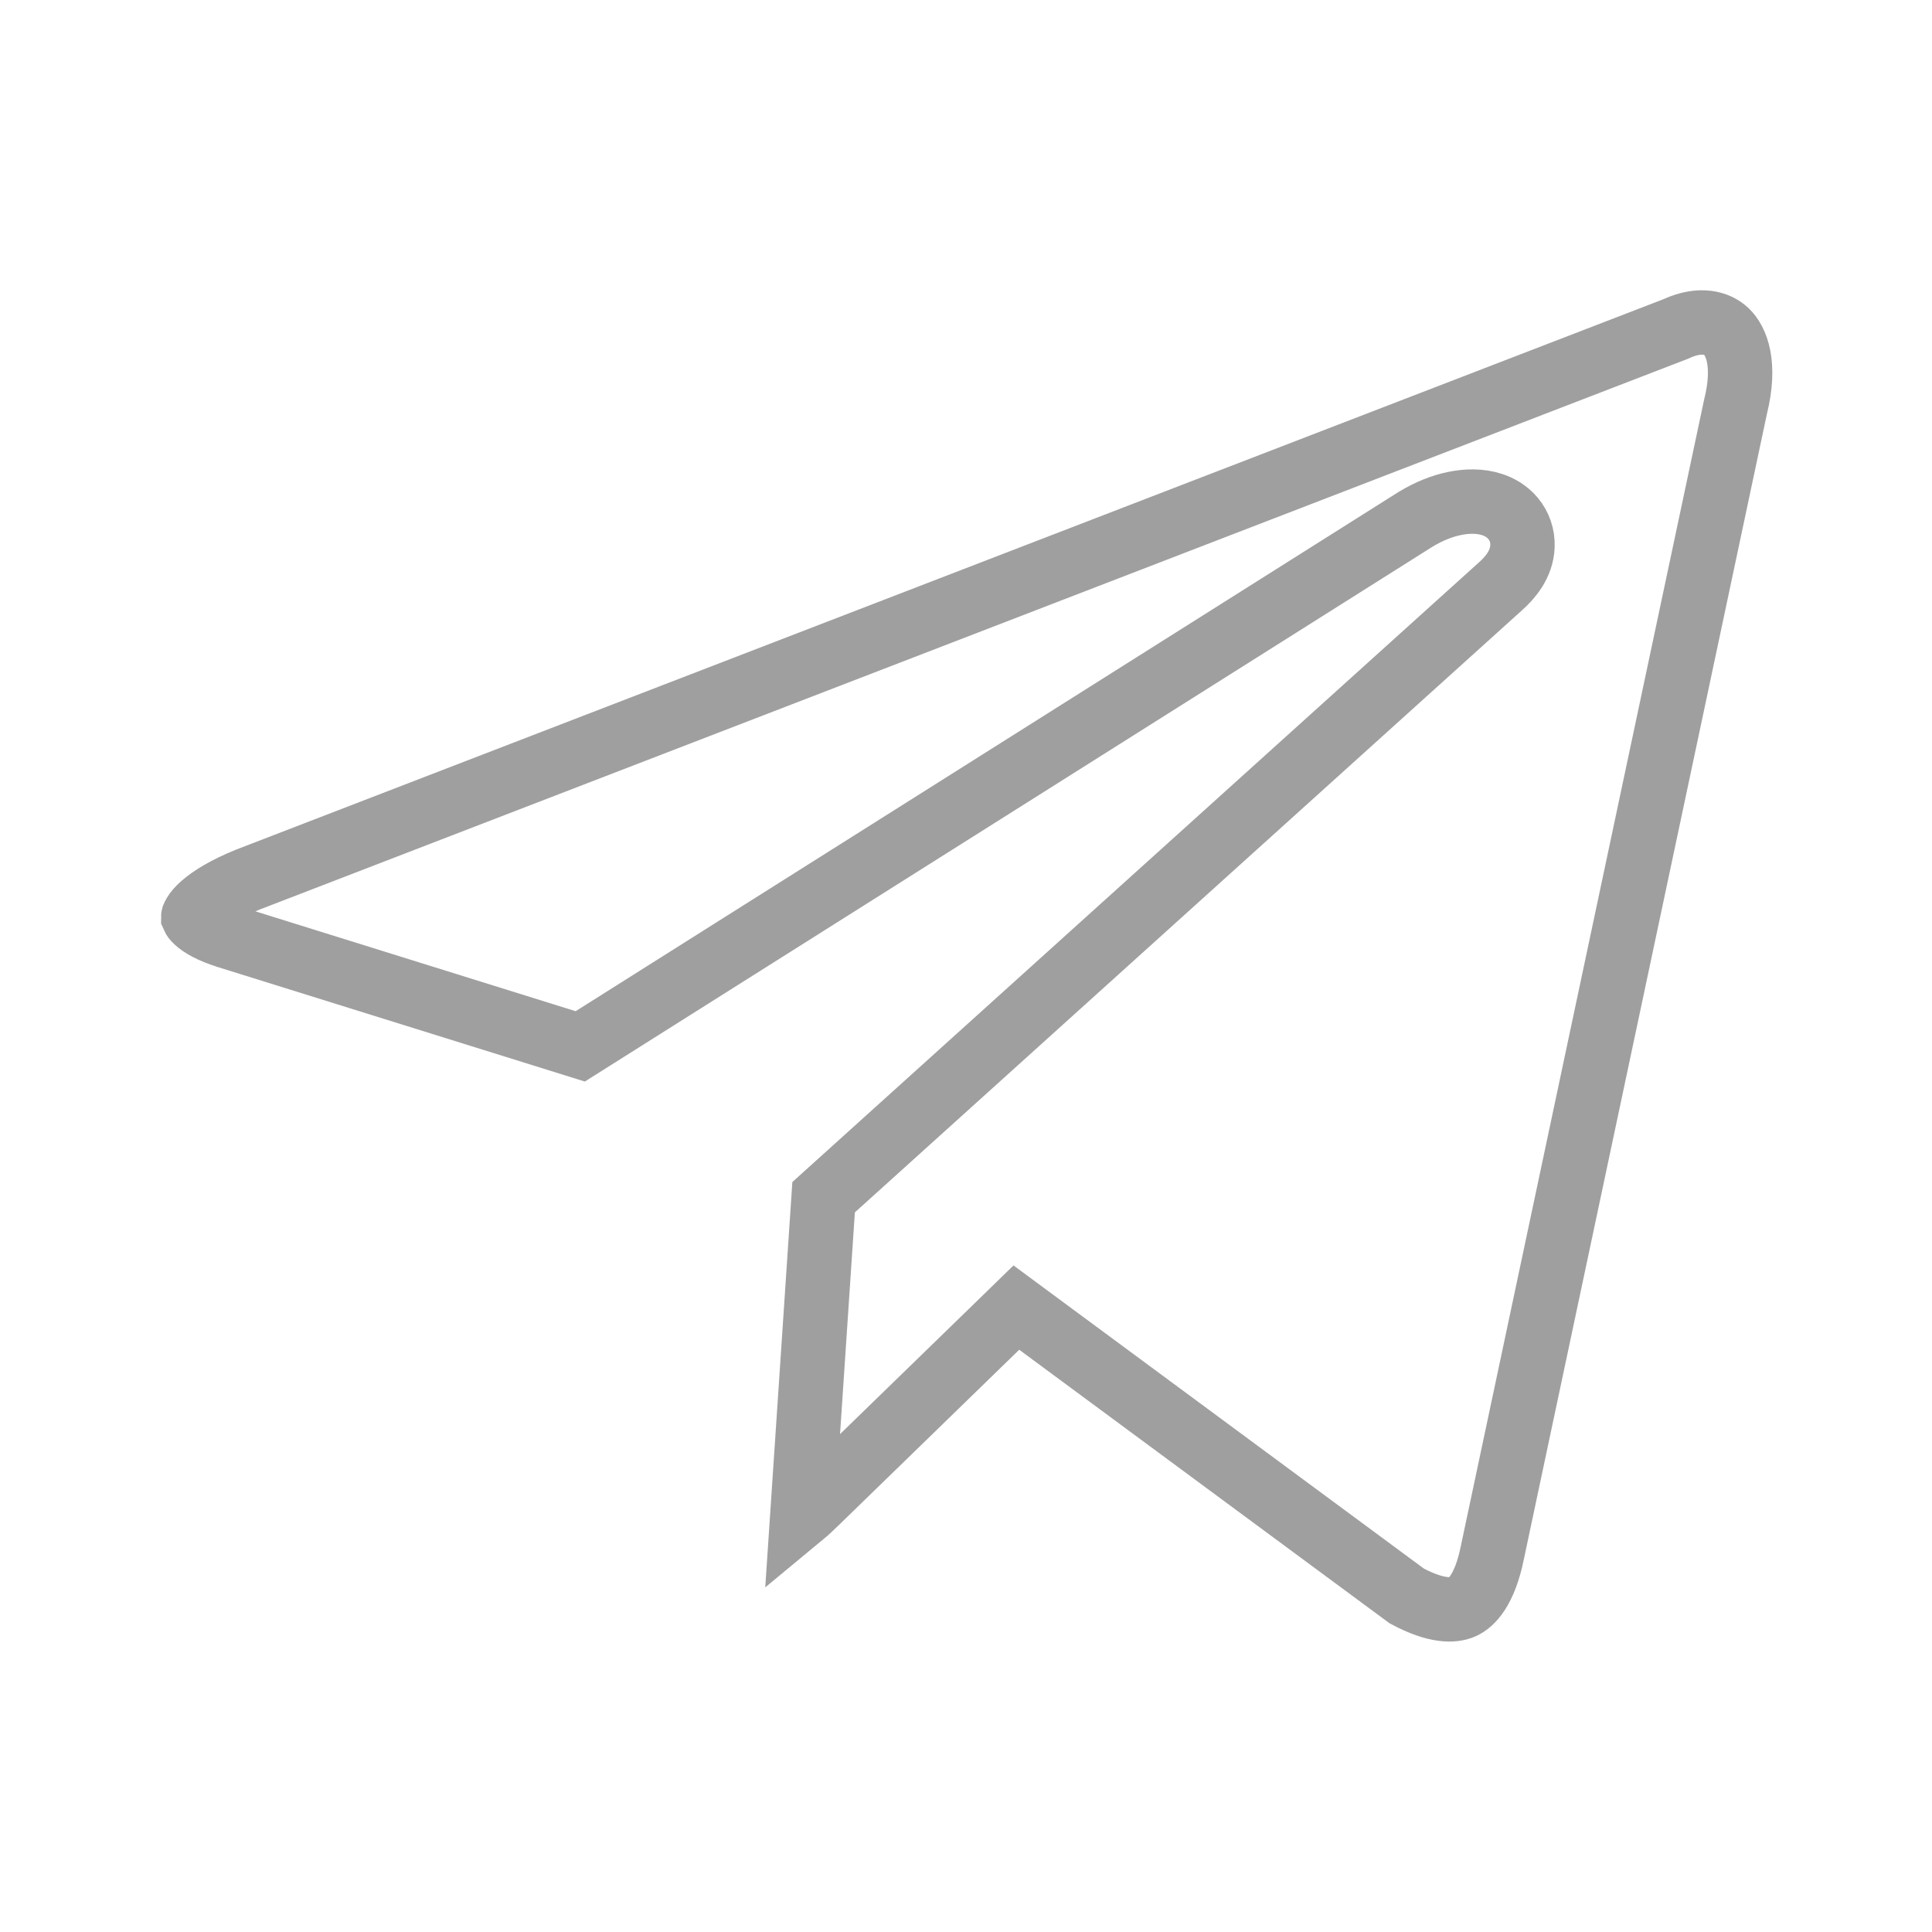 <svg width="30" height="30" viewBox="0 0 30 30" fill="none" xmlns="http://www.w3.org/2000/svg">
<path d="M26.011 5.112L26.024 5.107L26.037 5.101C26.402 4.936 26.667 5.012 26.809 5.149C26.958 5.293 27.116 5.645 26.949 6.317L26.947 6.326L26.945 6.335L23.171 24.119L23.171 24.121C23.053 24.687 22.853 24.887 22.711 24.951C22.568 25.015 22.3 25.026 21.844 24.782L16.123 20.556L15.782 20.304L15.478 20.6L12.715 23.286L12.714 23.287L12.706 23.295C12.604 23.393 12.528 23.467 12.459 23.524L12.789 18.59L23.302 9.102C23.302 9.102 23.303 9.101 23.303 9.101C23.448 8.972 23.631 8.762 23.641 8.481C23.647 8.323 23.595 8.17 23.494 8.049C23.398 7.935 23.28 7.872 23.179 7.838C22.984 7.771 22.771 7.78 22.586 7.818C22.392 7.858 22.187 7.939 21.986 8.061L21.986 8.061L21.979 8.065L9.01 16.248L3.54 14.542L3.538 14.541C3.274 14.46 3.122 14.367 3.048 14.297C3.015 14.266 3.004 14.246 3.001 14.239C3.001 14.238 3.002 14.236 3.003 14.232C3.006 14.225 3.011 14.213 3.021 14.197C3.041 14.163 3.079 14.115 3.146 14.056C3.282 13.936 3.508 13.796 3.852 13.657L26.011 5.112Z" stroke="#9F9F9F"/>
</svg>
